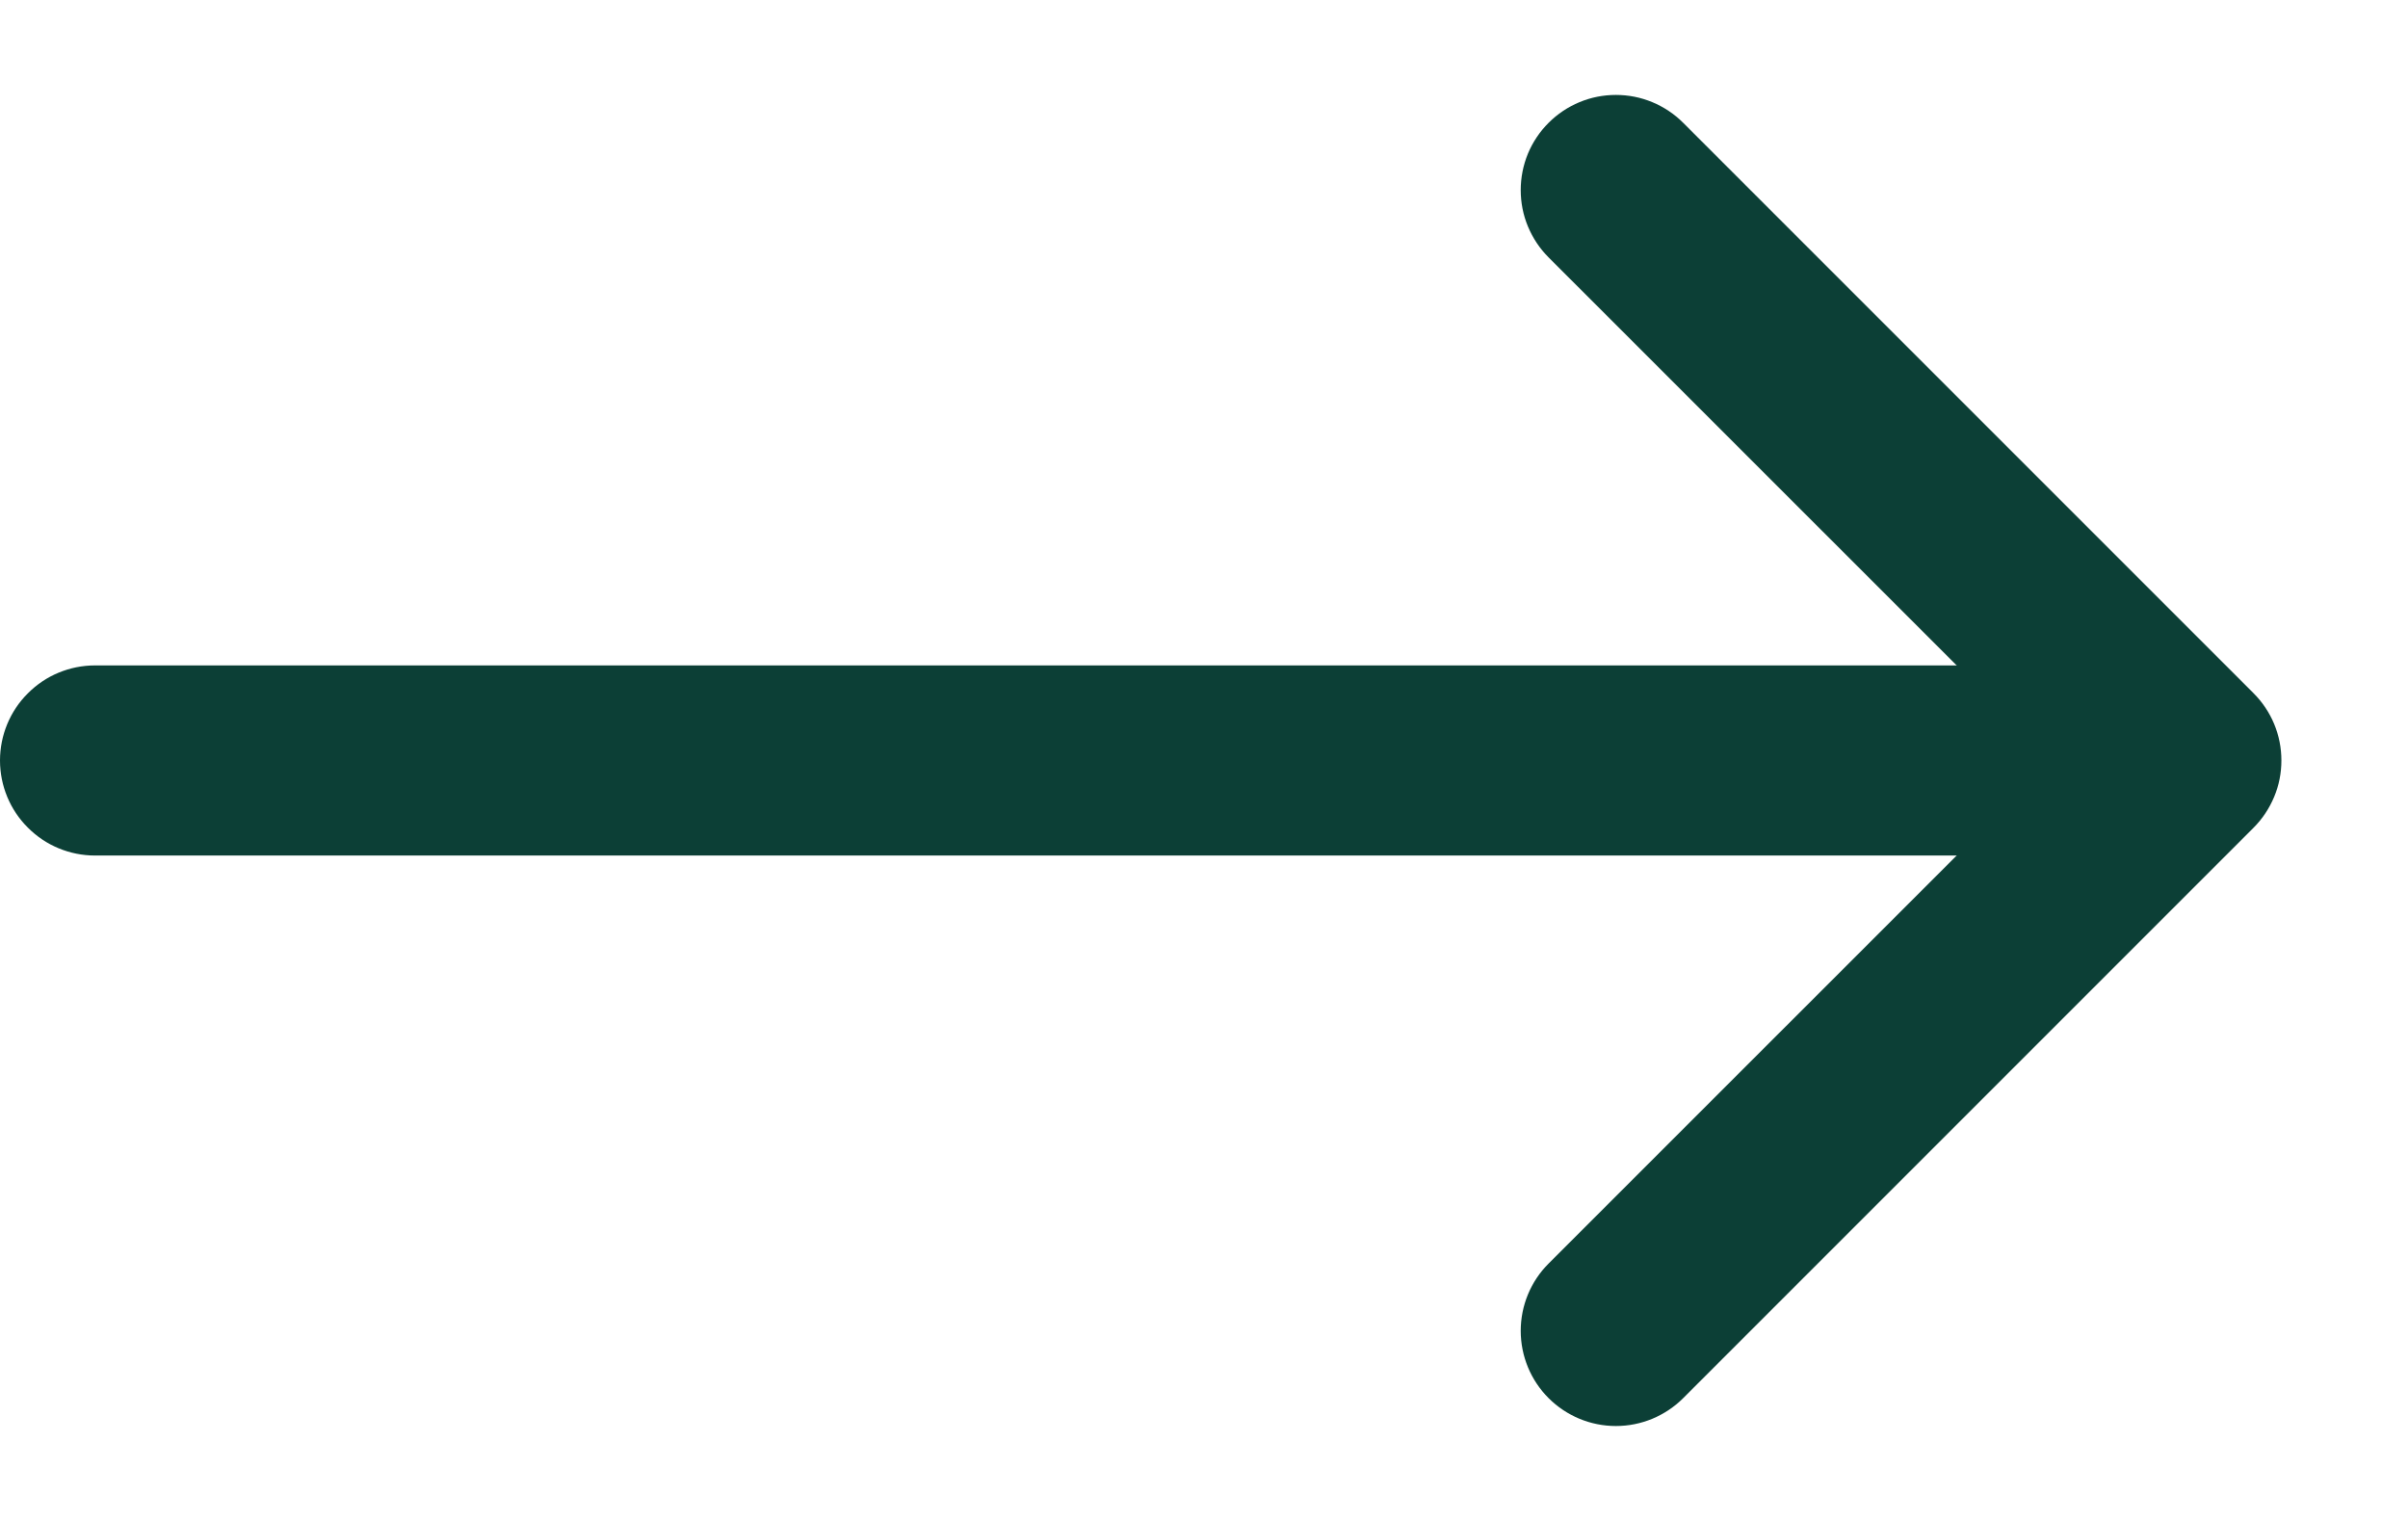 <svg width="19" height="12" viewBox="0 0 19 12" fill="none" xmlns="http://www.w3.org/2000/svg">
<path fill-rule="evenodd" clip-rule="evenodd" d="M12.219 0.969C12.289 0.899 12.371 0.844 12.463 0.806C12.554 0.768 12.651 0.749 12.75 0.749C12.849 0.749 12.946 0.768 13.037 0.806C13.129 0.844 13.211 0.899 13.281 0.969L17.781 5.469C17.851 5.539 17.906 5.621 17.944 5.712C17.982 5.804 18.001 5.901 18.001 6C18.001 6.099 17.982 6.196 17.944 6.287C17.906 6.378 17.851 6.461 17.781 6.531L13.281 11.031C13.14 11.172 12.949 11.251 12.75 11.251C12.551 11.251 12.36 11.172 12.219 11.031C12.078 10.89 11.999 10.699 11.999 10.5C11.999 10.301 12.078 10.11 12.219 9.969L16.189 6L12.219 2.031C12.149 1.961 12.094 1.878 12.056 1.787C12.018 1.696 11.999 1.599 11.999 1.5C11.999 1.401 12.018 1.304 12.056 1.212C12.094 1.121 12.149 1.039 12.219 0.969Z" fill="#0C3F36"/>
<path fill-rule="evenodd" clip-rule="evenodd" d="M0 6C0 5.801 0.079 5.61 0.22 5.47C0.36 5.329 0.551 5.25 0.75 5.25H16.5C16.699 5.25 16.89 5.329 17.03 5.47C17.171 5.61 17.25 5.801 17.25 6C17.25 6.199 17.171 6.39 17.03 6.53C16.89 6.671 16.699 6.75 16.5 6.75H0.75C0.551 6.75 0.36 6.671 0.22 6.53C0.079 6.39 0 6.199 0 6Z" fill="#0C3F36"/>
</svg>
